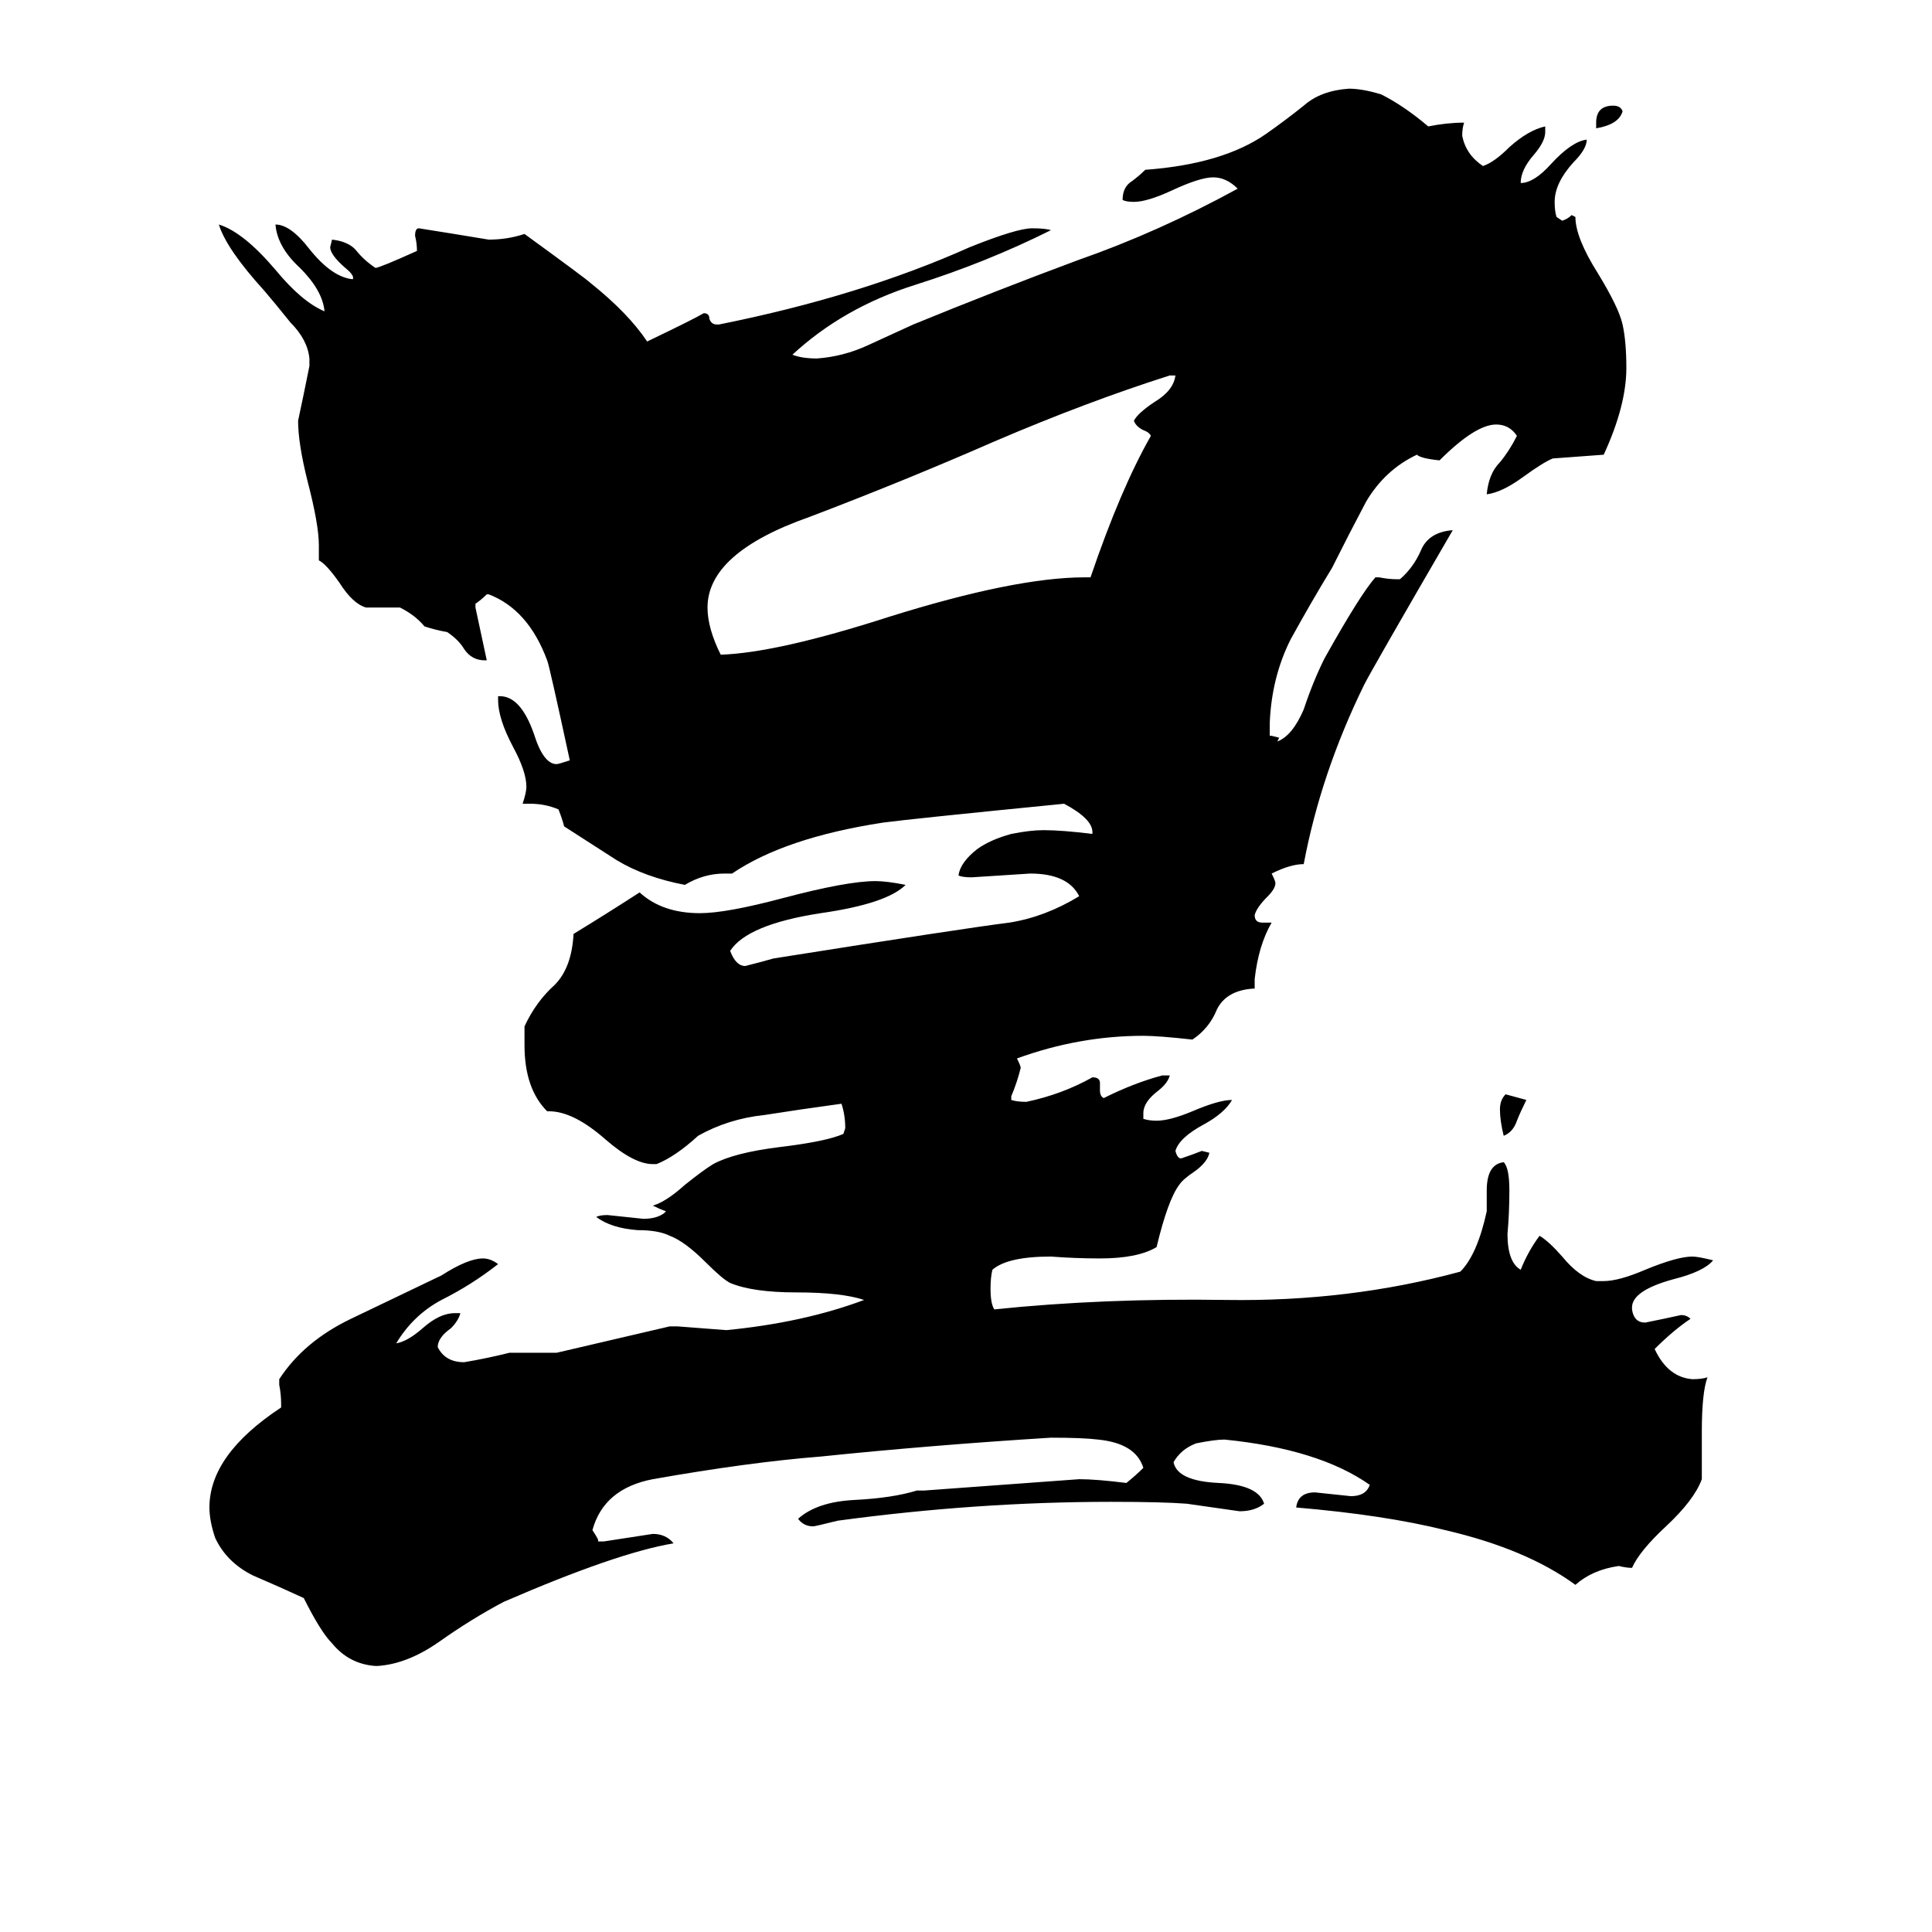 <svg xmlns="http://www.w3.org/2000/svg" viewBox="0 -800 1024 1024">
	<path fill="#000000" d="M846 -732V-735Q846 -744 855 -744Q859 -744 860 -741Q858 -734 846 -732ZM798 -220L809 -217Q806 -211 804 -206Q802 -200 797 -198Q795 -206 795 -212Q795 -217 798 -220ZM575 -494H578Q594 -541 610 -569Q609 -571 606 -572Q602 -574 601 -577Q603 -581 612 -587Q622 -593 623 -601H620Q576 -587 527 -566Q479 -545 429 -526Q375 -507 375 -478Q375 -467 382 -453Q412 -454 471 -473Q538 -494 575 -494ZM902 -41V-16Q898 -5 883 9Q869 22 865 31Q862 31 858 30Q844 32 835 40Q809 21 766 11Q734 3 687 -1Q688 -9 697 -9Q707 -8 716 -7Q724 -7 726 -13Q699 -32 649 -37Q644 -37 634 -35Q626 -32 622 -25Q624 -15 646 -14Q667 -13 670 -3Q665 1 657 1Q643 -1 629 -3Q616 -4 589 -4Q518 -4 444 6Q432 9 431 9Q426 9 423 5Q433 -4 453 -5Q473 -6 486 -10H490Q531 -13 572 -16Q581 -16 597 -14Q602 -18 606 -22Q602 -35 582 -37Q574 -38 557 -38Q493 -34 435 -28Q397 -25 346 -16Q320 -11 314 11Q316 14 317 16V17H320Q333 15 346 13Q353 13 357 18Q327 23 267 49Q250 58 233 70Q216 82 200 83H199Q185 82 176 71Q170 65 161 47Q148 41 134 35Q120 28 114 15Q111 6 111 -1Q111 -29 149 -54V-56Q149 -61 148 -66V-69Q161 -89 186 -101Q211 -113 234 -124Q248 -133 256 -133Q260 -133 264 -130Q250 -119 234 -111Q219 -103 210 -88Q216 -89 224 -96Q233 -104 241 -104H244Q243 -100 239 -96Q232 -91 232 -86Q236 -78 246 -78Q258 -80 270 -83H295Q325 -90 355 -97H359Q372 -96 385 -95Q426 -99 458 -111Q446 -115 422 -115Q399 -115 387 -120Q383 -122 374 -131Q363 -142 355 -145Q349 -148 338 -148Q324 -149 316 -155Q318 -156 322 -156Q332 -155 341 -154Q348 -154 352 -157L353 -158Q350 -159 346 -161Q353 -163 363 -172Q373 -180 378 -183Q389 -189 413 -192Q438 -195 447 -199L448 -202Q448 -209 446 -215Q424 -212 405 -209Q386 -207 370 -198Q358 -187 348 -183H346Q336 -183 321 -196Q304 -211 291 -211H290Q278 -223 278 -246V-256Q284 -269 294 -278Q303 -287 304 -305Q322 -316 339 -327Q351 -316 371 -316Q385 -316 415 -324Q449 -333 464 -333Q470 -333 480 -331Q470 -321 435 -316Q396 -310 387 -296Q390 -288 395 -288Q403 -290 410 -292Q511 -308 535 -311Q554 -314 572 -325Q566 -337 546 -337Q531 -336 515 -335Q510 -335 508 -336Q509 -343 518 -350Q525 -355 536 -358Q546 -360 553 -360Q563 -360 579 -358V-359Q579 -366 564 -374Q483 -366 468 -364Q416 -356 388 -337H384Q373 -337 363 -331Q342 -335 327 -344Q313 -353 299 -362Q298 -366 296 -371Q289 -374 281 -374H277Q279 -380 279 -383Q279 -391 272 -404Q264 -419 264 -429V-431H265Q276 -431 283 -411Q288 -395 295 -395Q296 -395 302 -397Q291 -448 290 -450Q280 -477 259 -485H258Q255 -482 252 -480V-478Q255 -464 258 -450H257Q250 -450 246 -456Q243 -461 237 -465Q231 -466 225 -468Q220 -474 212 -478H194Q187 -480 180 -491Q173 -501 169 -503V-511Q169 -522 163 -545Q158 -565 158 -577Q161 -591 164 -606V-610Q163 -620 154 -629Q146 -639 140 -646Q120 -668 116 -681Q129 -677 146 -657Q160 -640 172 -635Q171 -646 159 -658Q147 -669 146 -681Q154 -681 164 -668Q176 -653 187 -652Q188 -654 183 -658Q175 -665 175 -669L176 -673Q185 -672 189 -667Q193 -662 199 -658Q201 -658 221 -667Q221 -671 220 -675Q220 -679 222 -679Q241 -676 259 -673Q269 -673 278 -676Q311 -652 313 -650Q333 -634 343 -619Q368 -631 373 -634Q376 -634 376 -631Q377 -628 380 -628H381Q456 -643 514 -669Q539 -679 547 -679Q554 -679 557 -678Q523 -661 485 -649Q447 -637 420 -612Q425 -610 433 -610Q447 -611 460 -617Q473 -623 484 -628Q528 -646 571 -662Q614 -677 656 -700Q650 -706 643 -706Q636 -706 621 -699Q608 -693 601 -693Q597 -693 595 -694Q595 -701 600 -704Q604 -707 607 -710Q648 -713 671 -729Q681 -736 691 -744Q700 -752 715 -753Q722 -753 732 -750Q744 -744 757 -733Q767 -735 776 -735Q775 -732 775 -728Q777 -718 786 -712Q792 -714 800 -722Q810 -731 819 -733V-730Q819 -725 813 -718Q806 -710 806 -703Q813 -703 822 -713Q833 -725 841 -726Q841 -721 834 -714Q824 -703 824 -693Q824 -688 825 -685L828 -683Q831 -684 833 -686L835 -685Q835 -674 847 -655Q858 -637 860 -628Q862 -619 862 -605Q862 -585 850 -559Q837 -558 823 -557Q818 -555 807 -547Q796 -539 788 -538Q789 -549 795 -555Q800 -561 804 -569Q800 -575 793 -575Q782 -575 763 -556Q753 -557 751 -559Q734 -551 724 -534Q715 -517 706 -499Q695 -481 684 -461Q674 -441 673 -417V-410H674L678 -409L677 -407Q685 -410 691 -424Q696 -439 702 -451Q721 -485 729 -494H731Q736 -493 740 -493H742Q749 -499 753 -508Q757 -518 770 -519Q727 -445 723 -437Q700 -390 691 -342Q684 -342 674 -337Q676 -333 676 -332Q676 -329 672 -325Q666 -319 665 -315Q665 -311 669 -311H674Q667 -299 665 -281V-276H664Q650 -275 645 -265Q641 -255 632 -249Q614 -251 606 -251Q572 -251 539 -239Q541 -235 541 -234Q539 -226 536 -219V-217Q539 -216 544 -216Q563 -220 579 -229Q583 -229 583 -226V-222Q583 -219 585 -218Q601 -226 616 -230H620Q619 -226 614 -222Q606 -216 606 -210V-207Q609 -206 613 -206Q620 -206 632 -211Q646 -217 653 -217Q649 -210 638 -204Q625 -197 623 -190Q624 -186 626 -186Q632 -188 637 -190L641 -189Q640 -184 633 -179Q627 -175 625 -172Q619 -164 613 -139Q603 -133 583 -133Q570 -133 557 -134Q534 -134 526 -127Q525 -123 525 -117Q525 -109 527 -106Q585 -112 650 -111Q715 -110 774 -126Q783 -135 788 -158V-169Q788 -183 797 -184Q800 -181 800 -169Q800 -157 799 -146Q799 -131 806 -127Q810 -137 816 -145Q821 -142 828 -134Q837 -123 846 -121H850Q858 -121 872 -127Q889 -134 897 -134Q900 -134 908 -132Q903 -126 887 -122Q865 -116 865 -107V-106Q866 -99 872 -99Q882 -101 891 -103Q894 -103 896 -101Q887 -95 877 -85Q884 -70 897 -69Q902 -69 905 -70Q902 -62 902 -41Z"/>
</svg>